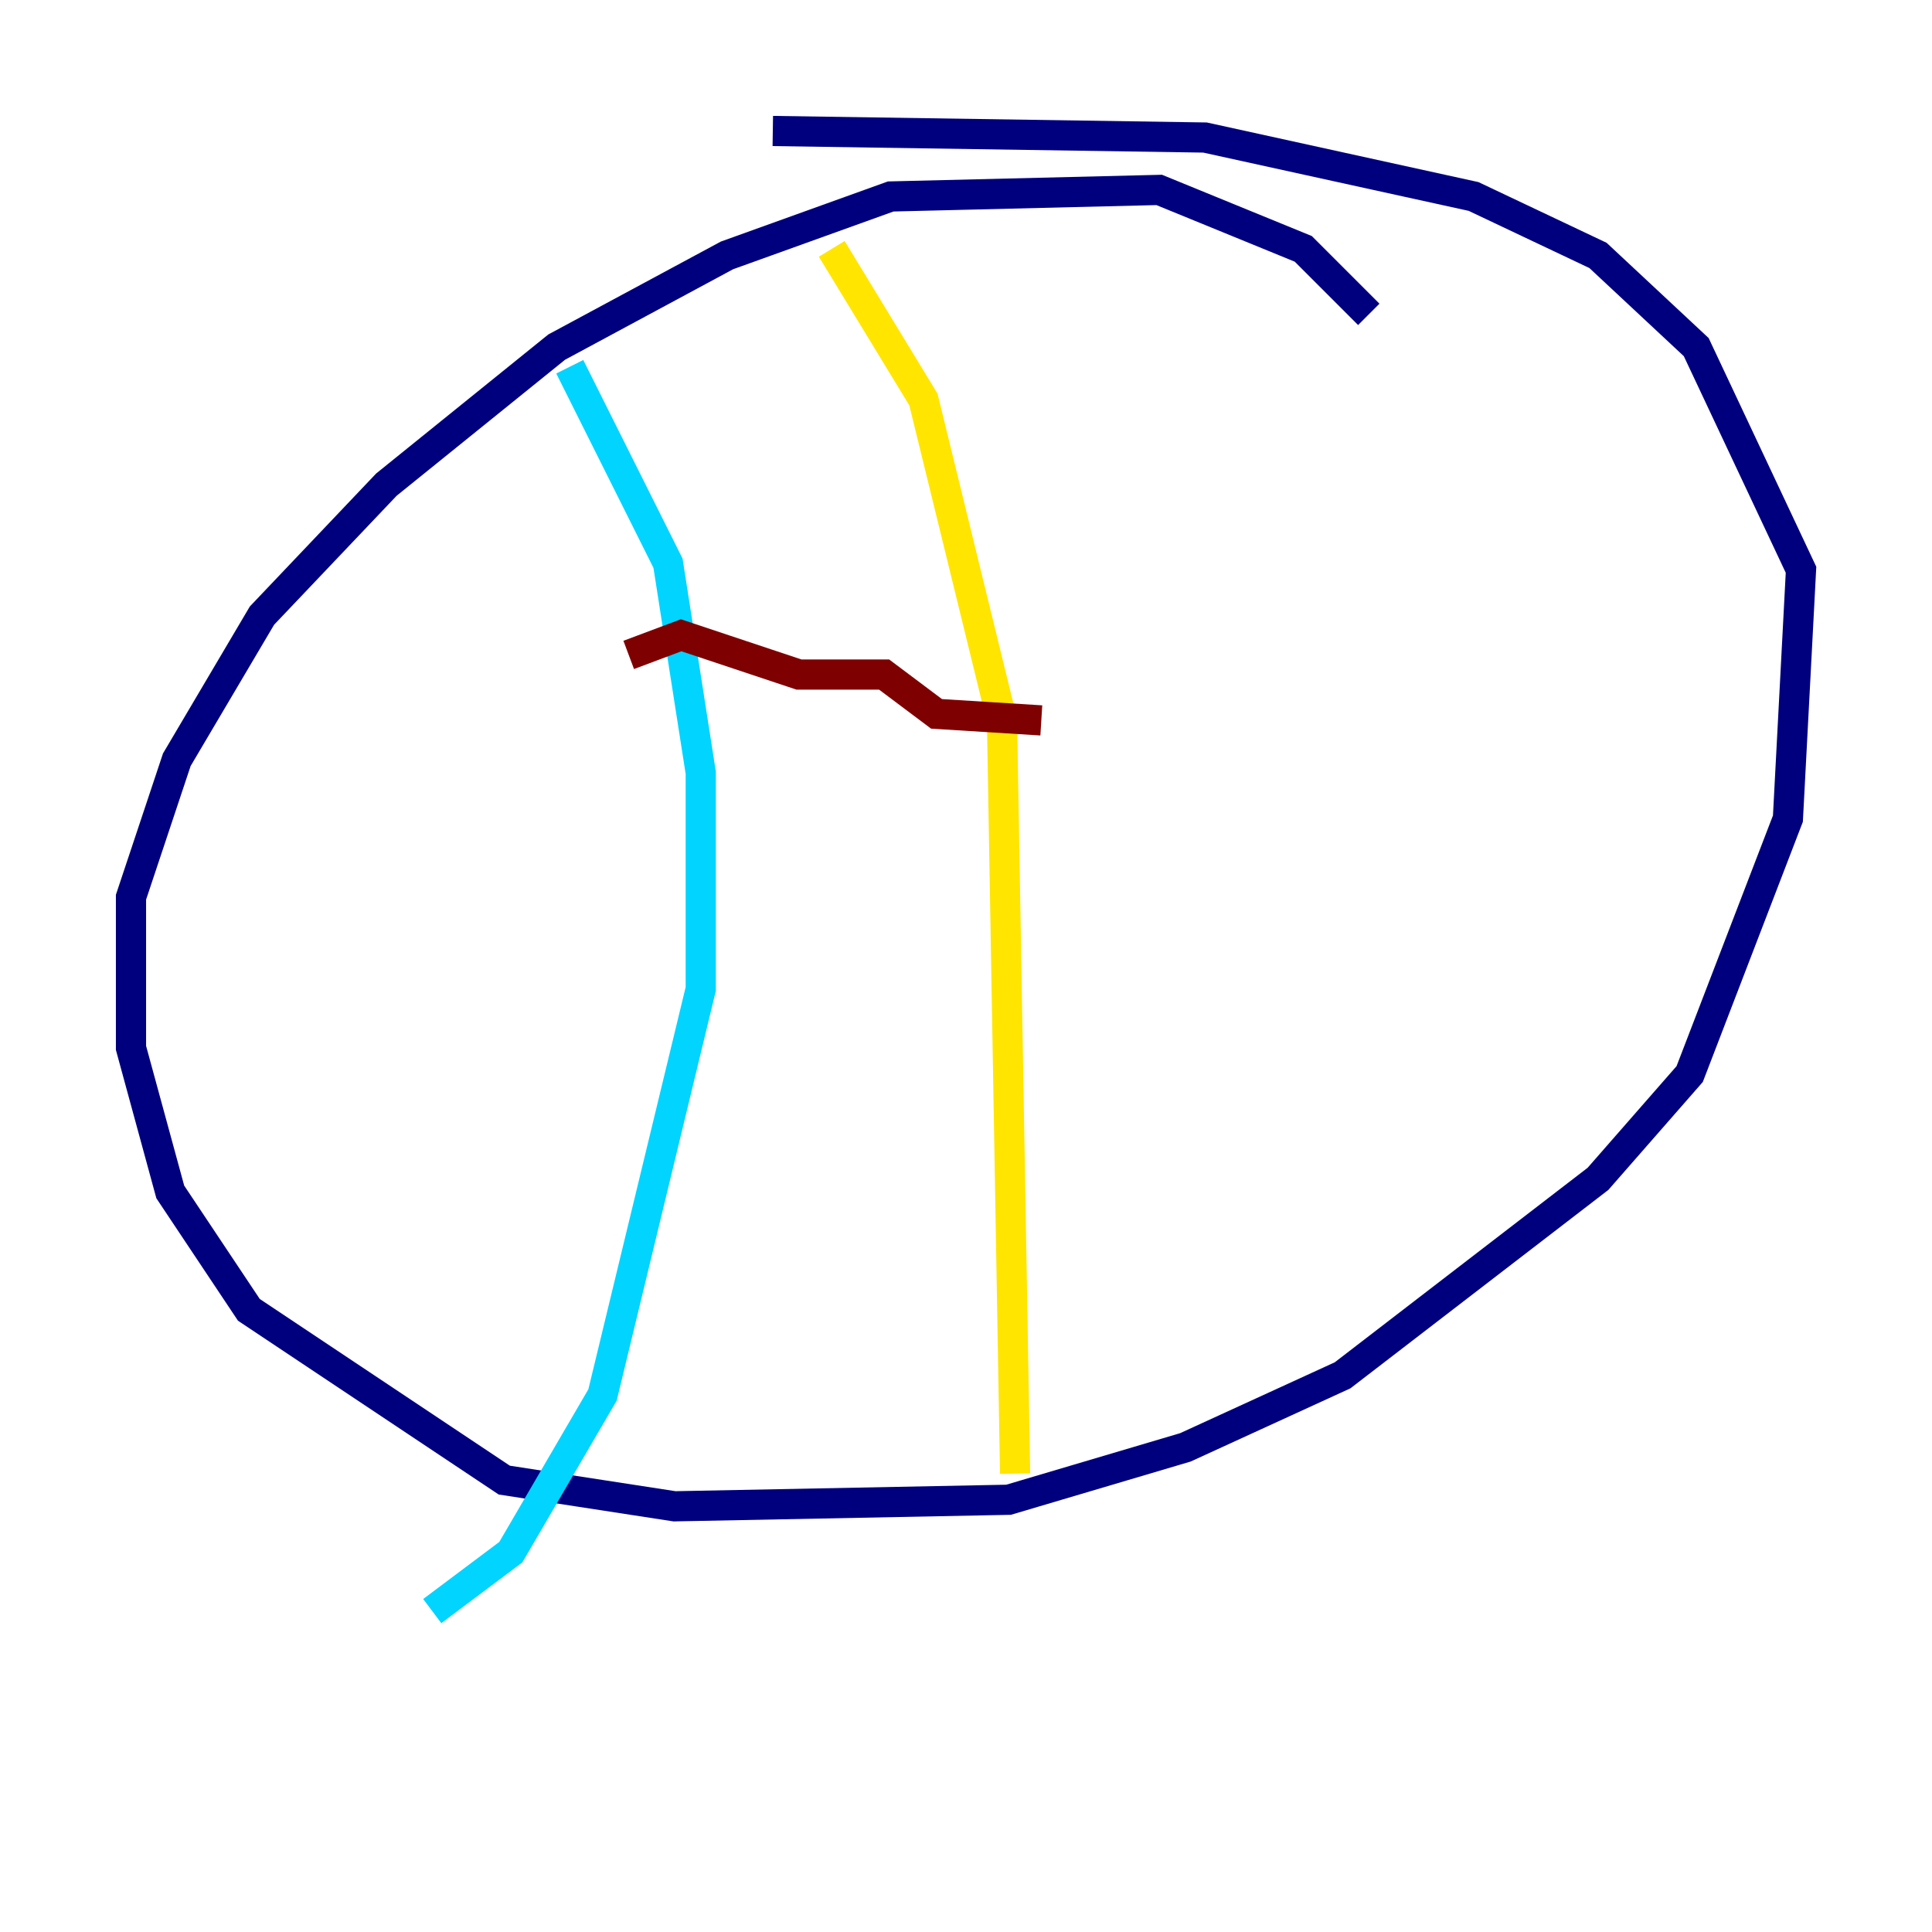<?xml version="1.0" encoding="utf-8" ?>
<svg baseProfile="tiny" height="128" version="1.2" viewBox="0,0,128,128" width="128" xmlns="http://www.w3.org/2000/svg" xmlns:ev="http://www.w3.org/2001/xml-events" xmlns:xlink="http://www.w3.org/1999/xlink"><defs /><polyline fill="none" points="90.685,20.827 86.346,16.488 76.8,12.583 59.01,13.017 48.163,16.922 36.881,22.997 25.6,32.108 17.356,40.786 11.715,50.332 8.678,59.444 8.678,69.424 11.281,78.969 16.488,86.78 33.41,98.061 44.691,99.797 66.82,99.363 78.536,95.891 88.949,91.119 105.871,78.102 111.946,71.159 118.454,54.237 119.322,37.749 112.38,22.997 105.871,16.922 97.627,13.017 79.837,9.112 51.2,8.678" stroke="#00007f" stroke-width="2" /><polyline fill="none" points="37.749,24.298 44.258,37.315 46.427,51.2 46.427,65.519 39.919,92.42 33.844,102.834 28.637,106.739" stroke="#00d4ff" stroke-width="2" /><polyline fill="none" points="55.105,16.488 61.18,26.468 66.386,47.729 67.254,97.627" stroke="#ffe500" stroke-width="2" /><polyline fill="none" points="41.654,43.39 45.125,42.088 52.936,44.691 58.576,44.691 62.047,47.295 68.99,47.729" stroke="#7f0000" stroke-width="2" /></svg>